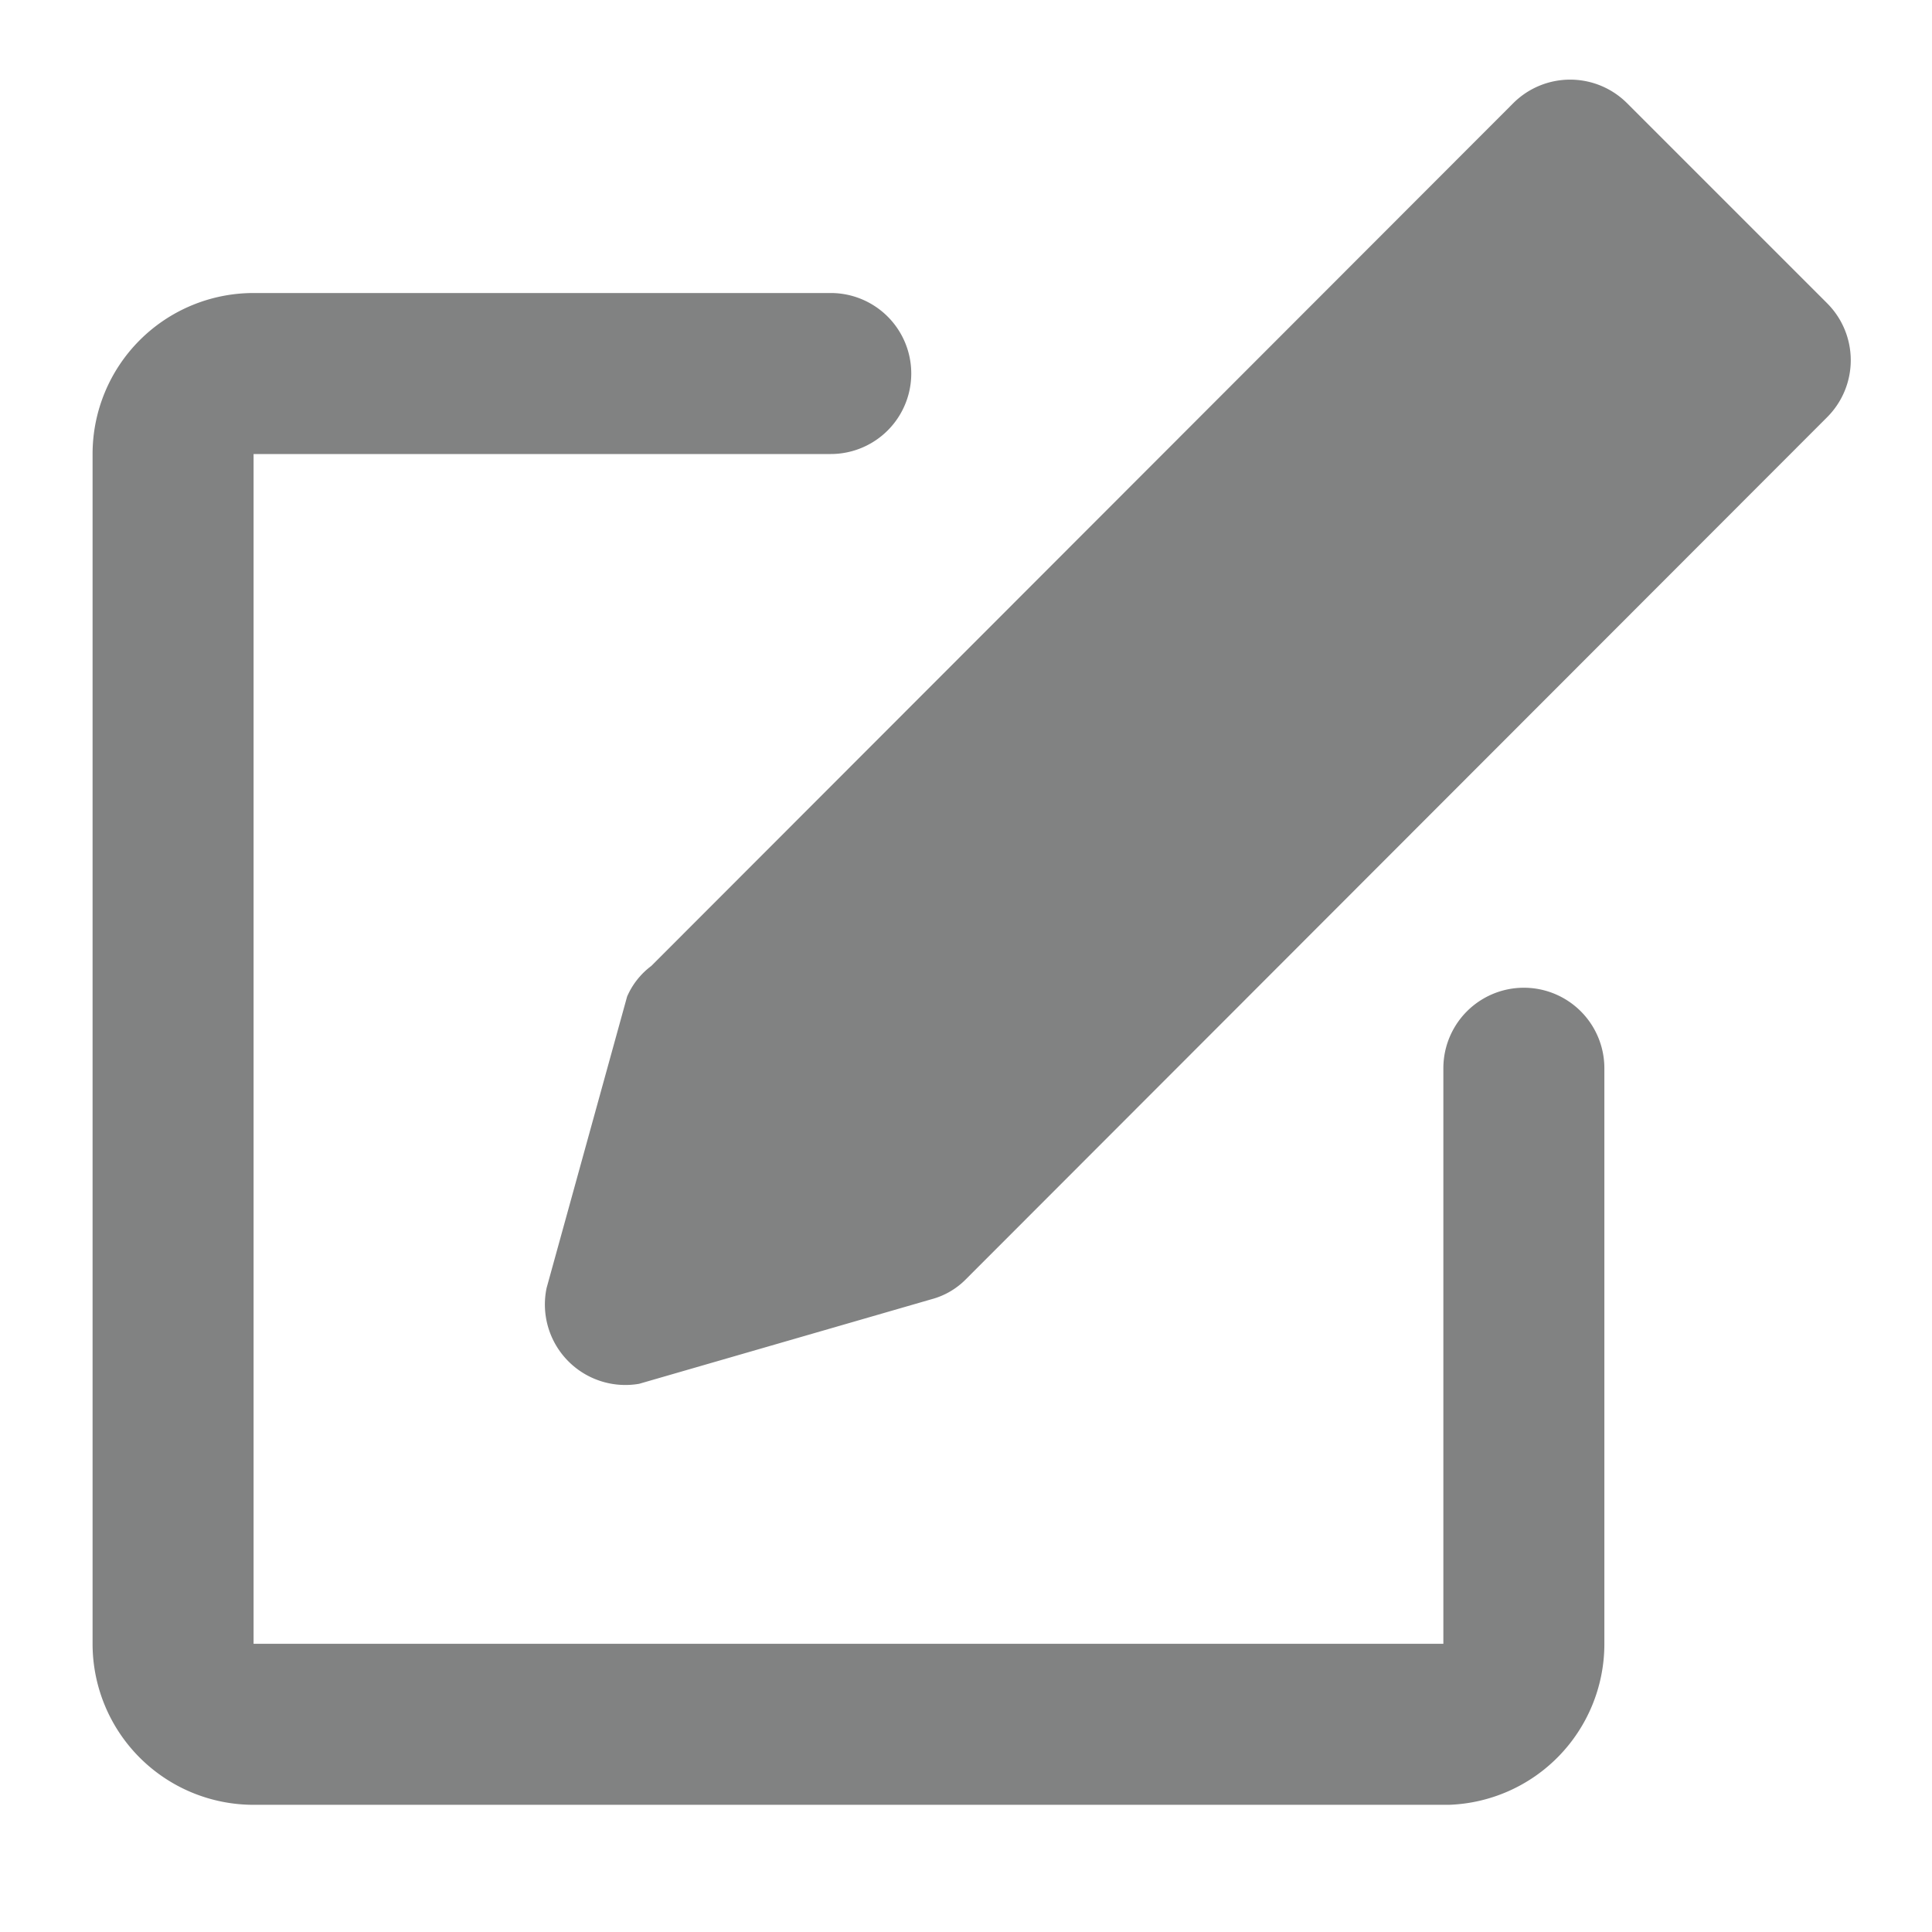 <svg id="Layer_1" data-name="Layer 1" xmlns="http://www.w3.org/2000/svg" viewBox="0 0 24 24"><defs><style>.cls-1{fill:#818282;}</style></defs><path class="cls-1" d="M22.7,5.18,12,15.89a.94.94,0,0,1-.43.25L7.94,17.19A1,1,0,0,1,6.79,16l1-3.62A.94.94,0,0,1,8.09,12L18.8,1.28a1,1,0,0,1,1.41,0L22.7,3.77A1,1,0,0,1,22.7,5.18Z"/><path class="cls-1" d="M18,22.42H3.15a2,2,0,0,1-2-2V5.64a2,2,0,0,1,2-2h7.17a1,1,0,0,1,0,2H3.15l0,14.78,14.78,0,0-7.15a1,1,0,0,1,2,0v7.17A2,2,0,0,1,18,22.42Z"/></svg>